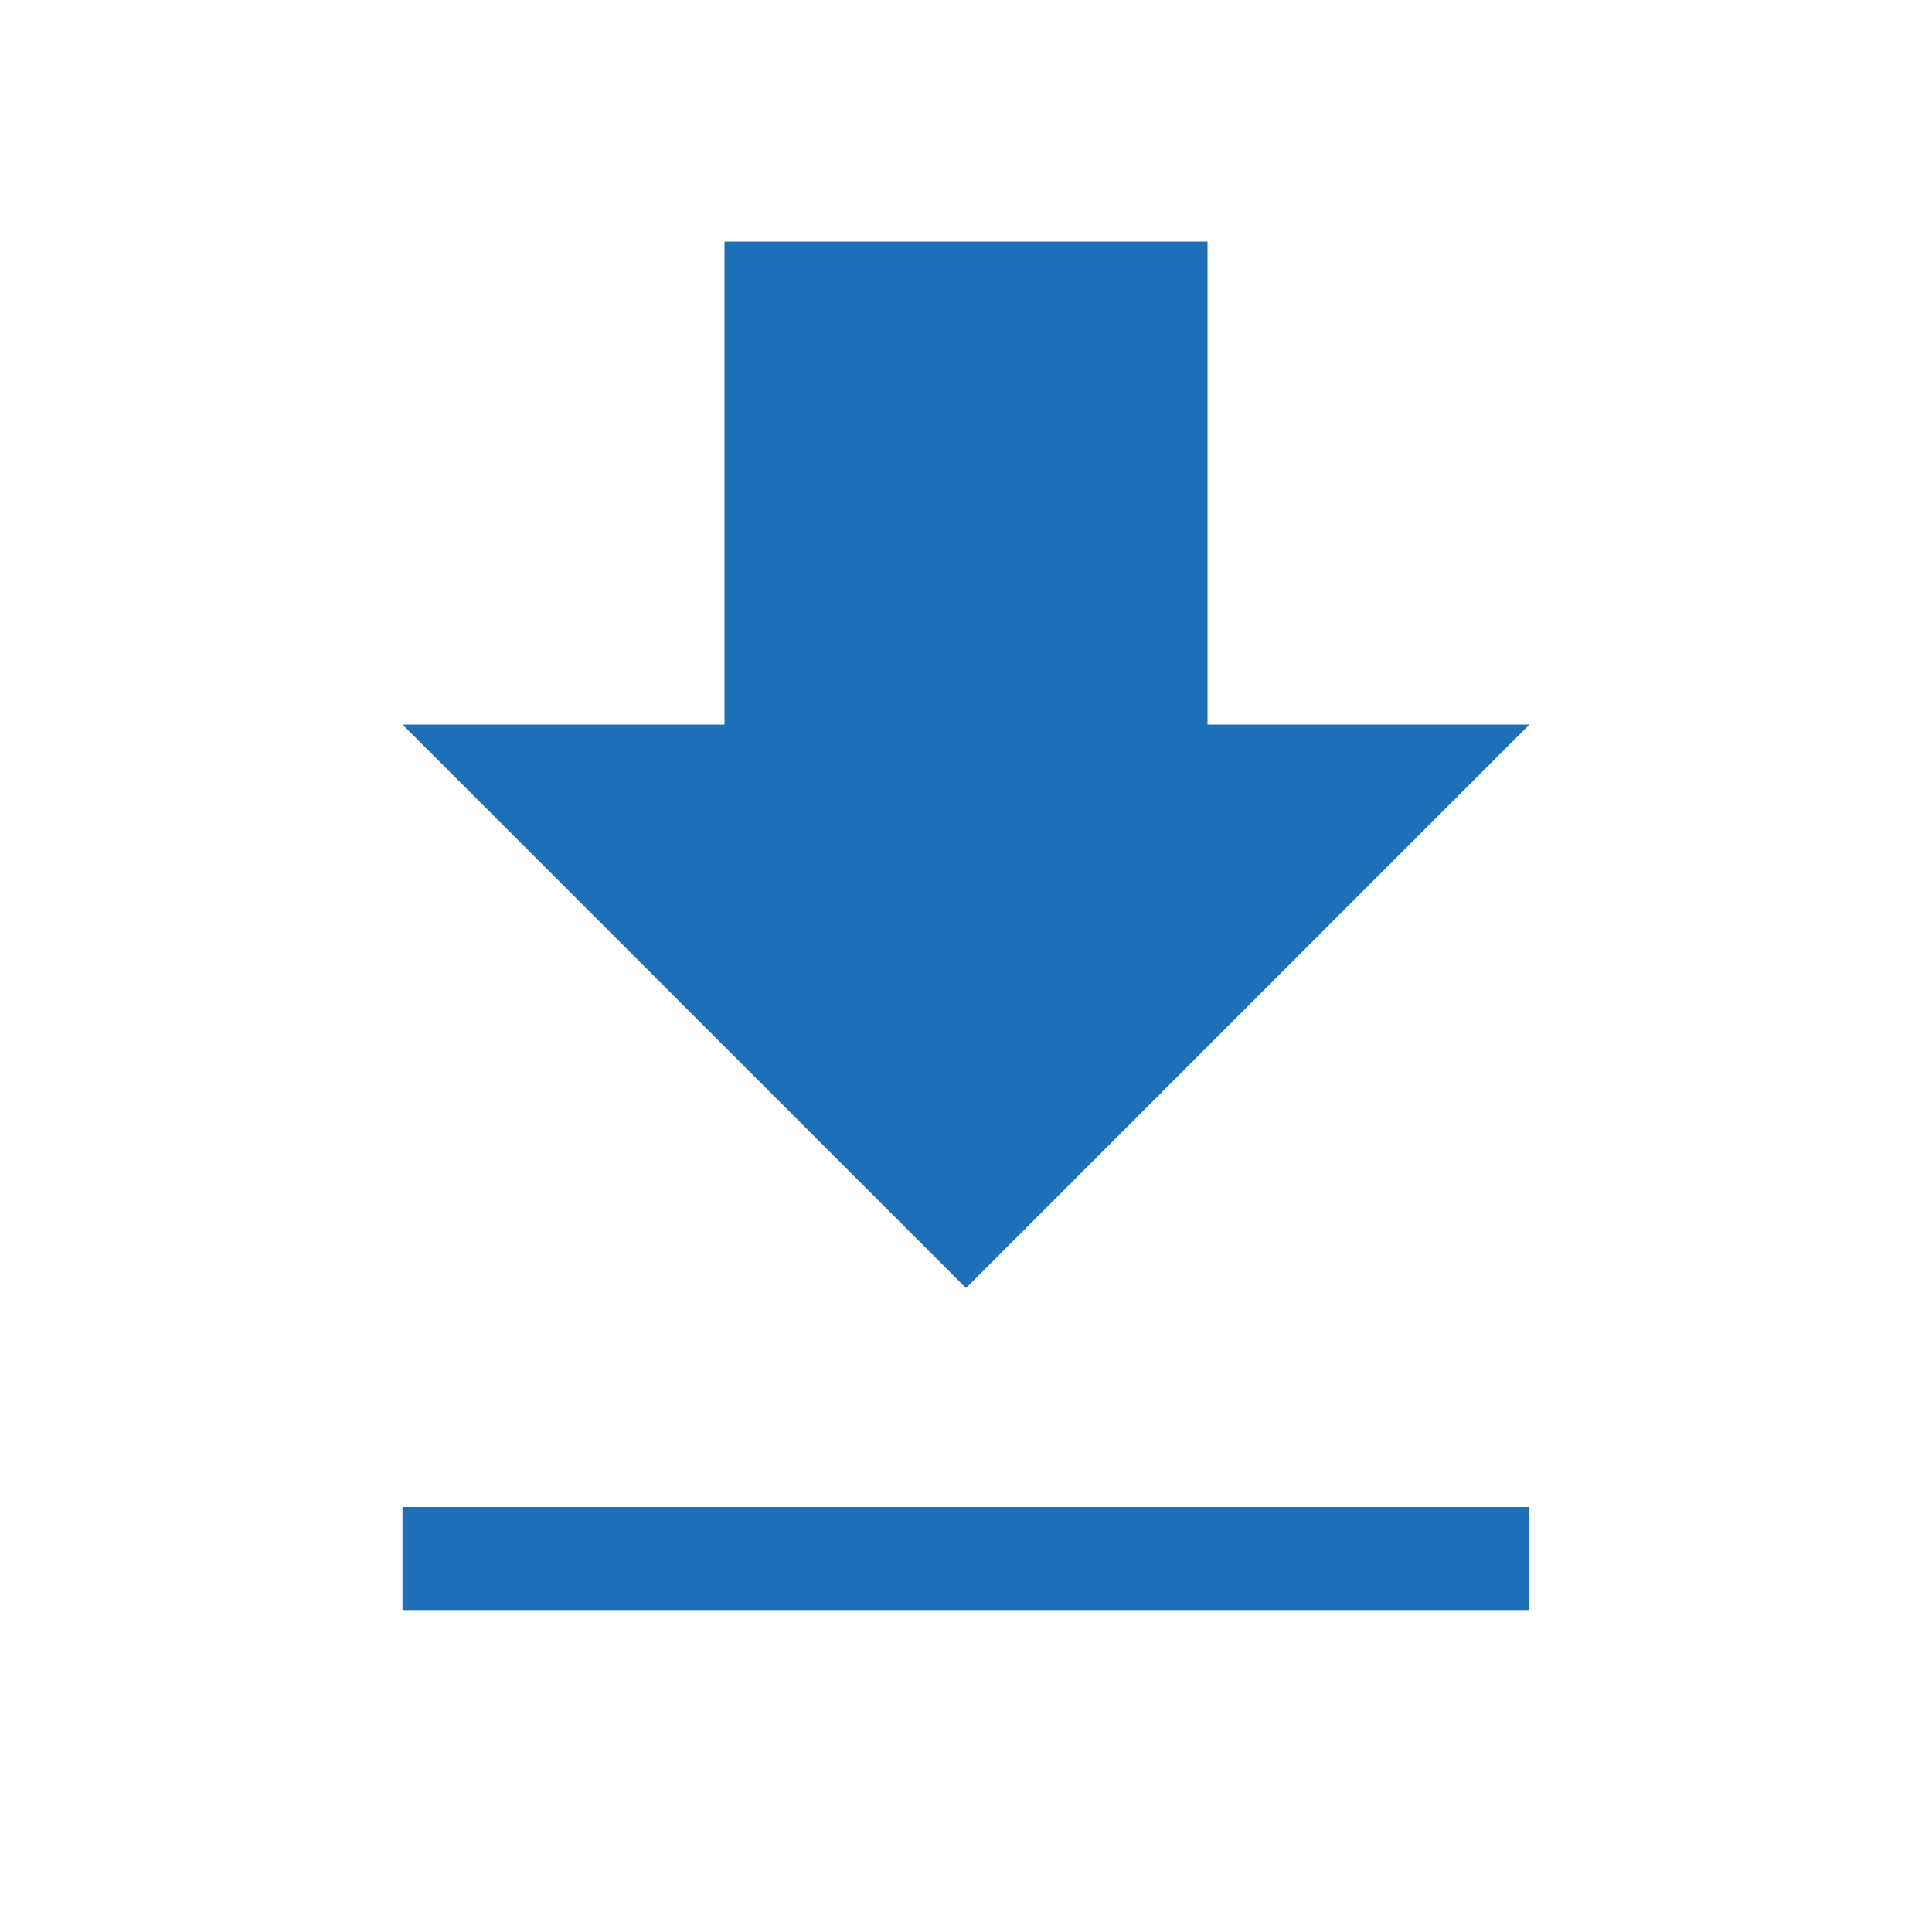 <svg width="25" height="25" viewBox="0 0 25 25" fill="none" xmlns="http://www.w3.org/2000/svg">
<path d="M19.791 9.375H15.625V3.125H9.375V9.375H5.208L12.5 16.667L19.791 9.375ZM5.208 19.5V20.833H19.791V19.5H12.5H5.208Z" fill="#1D70B8"/>
</svg>
